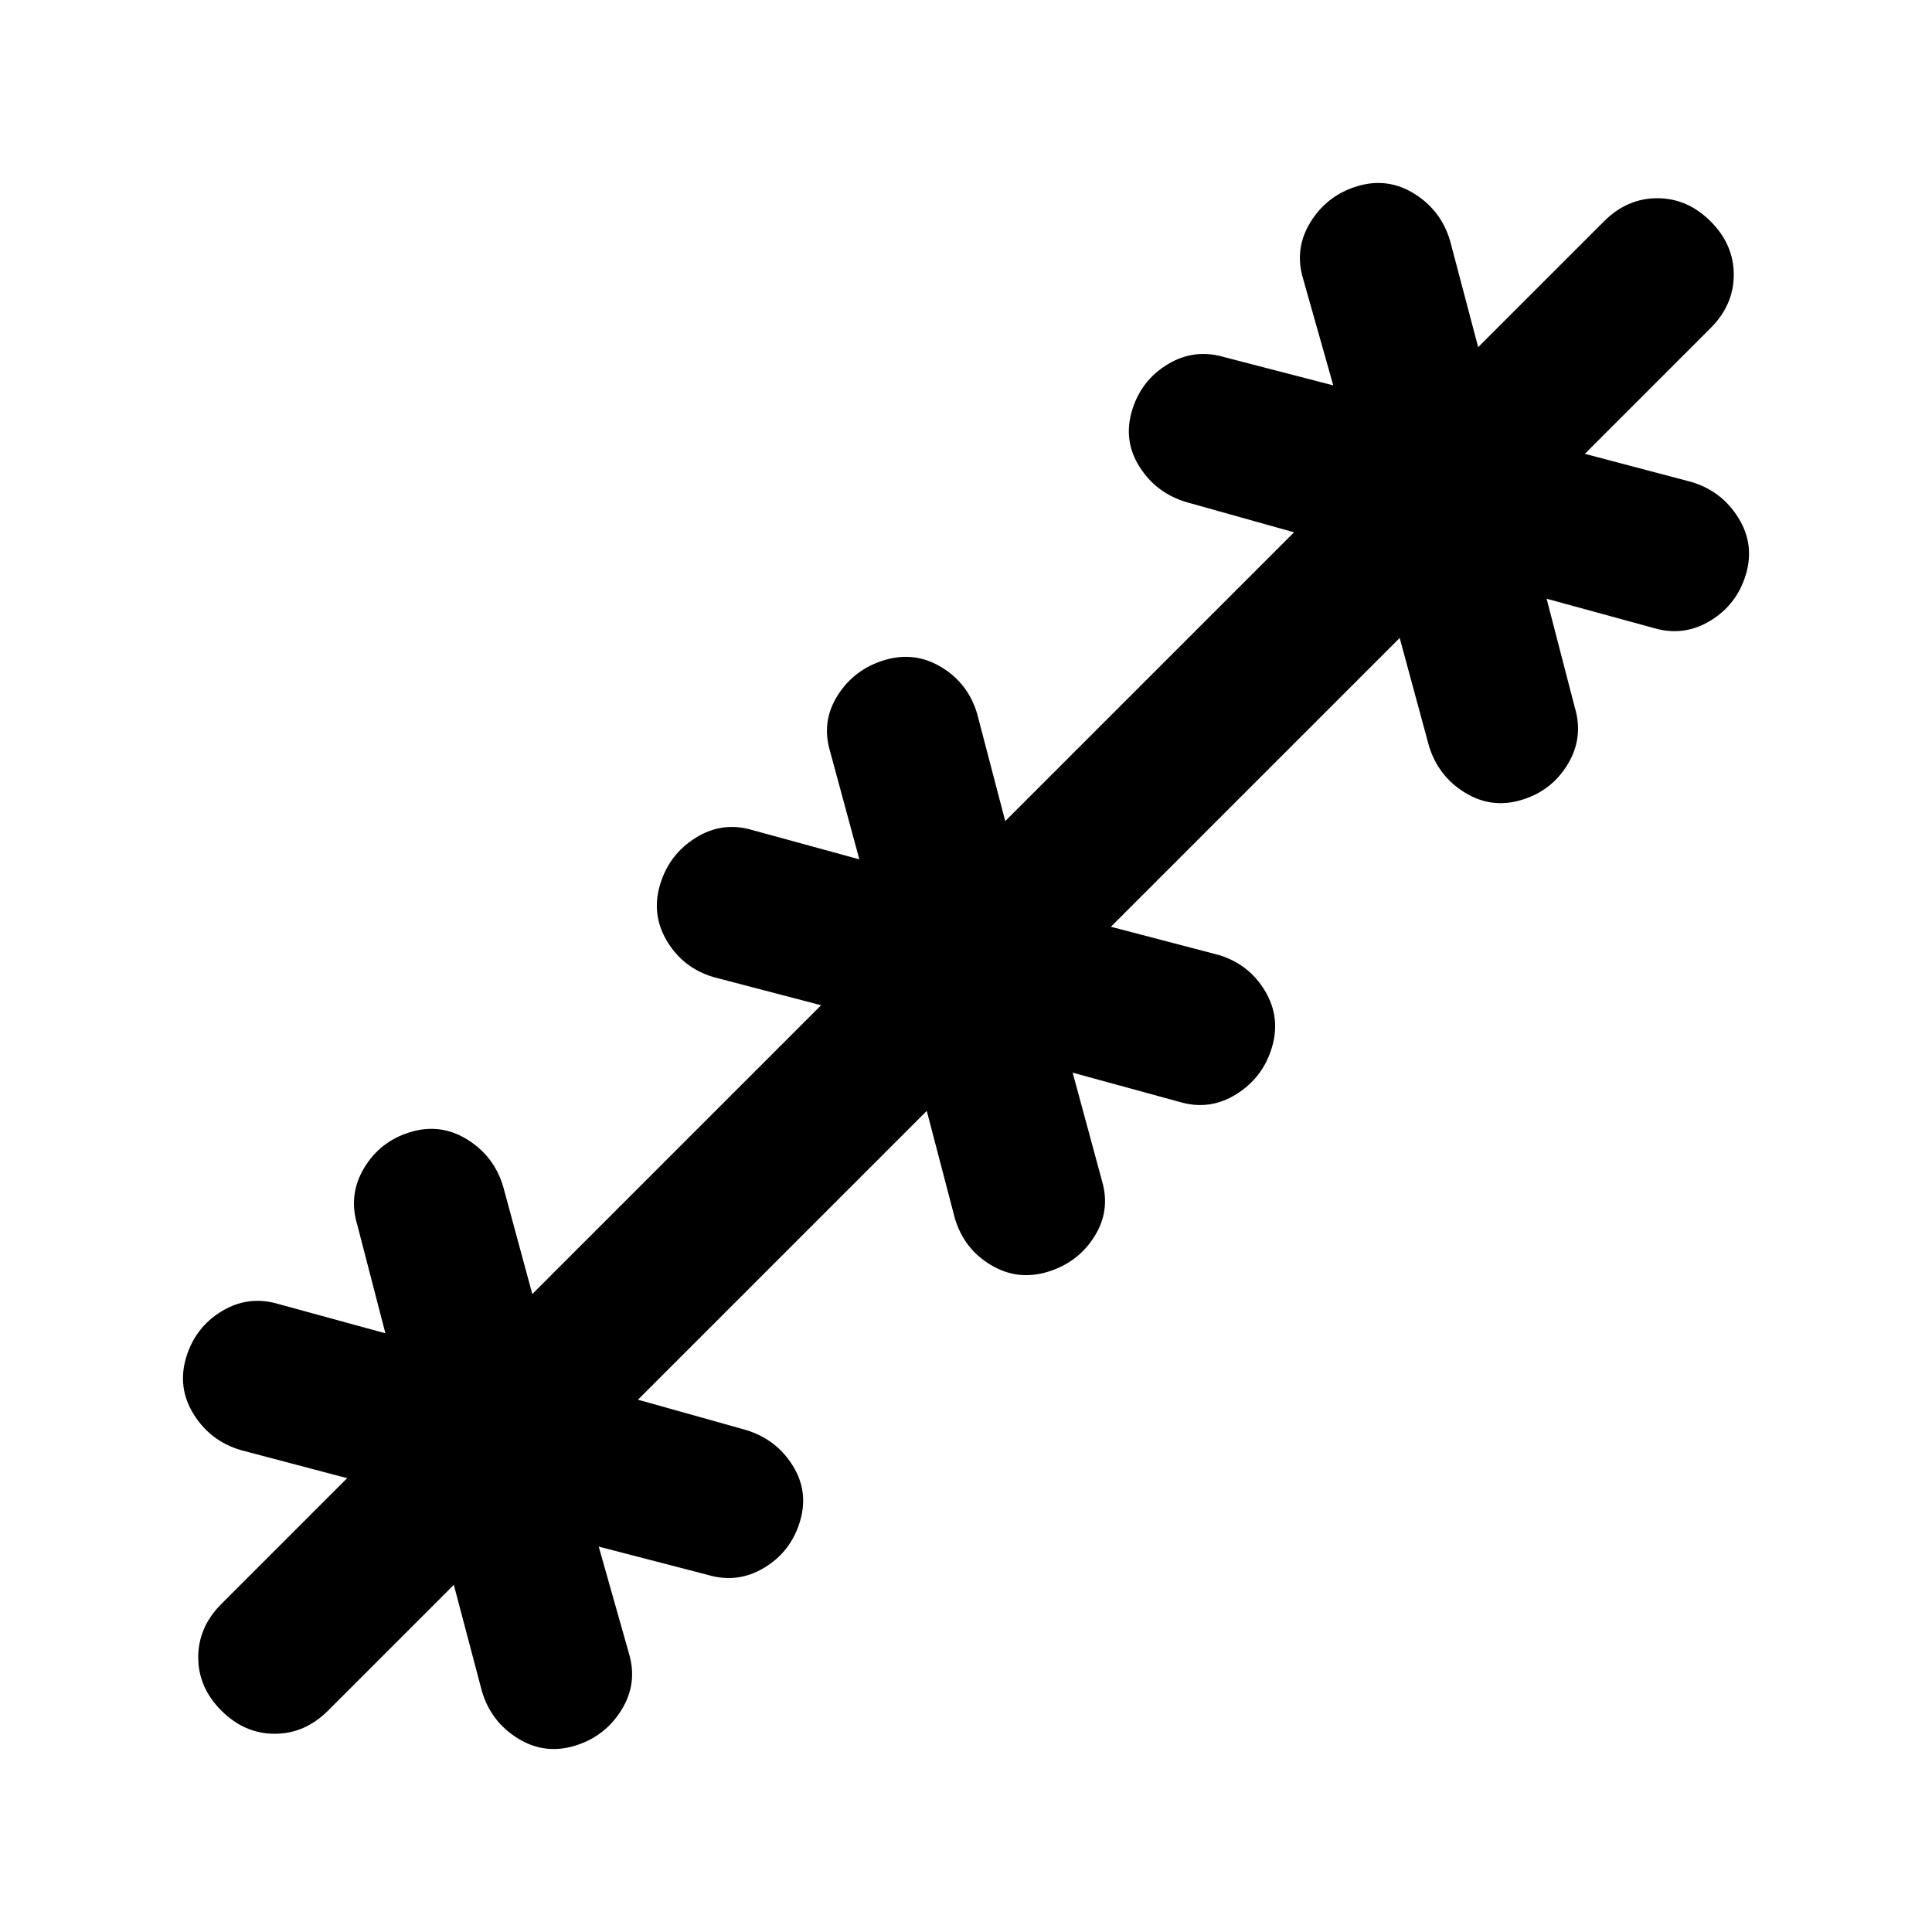 <svg xmlns="http://www.w3.org/2000/svg" height="24" viewBox="0 -960 960 960" width="24"><path d="M225.5-172.5 163-110q-11.5 11.5-26.5 11.5T110-110q-11.5-11.5-11.5-26.5T110-163l62.5-62.5-53-14q-15-4.5-23.25-17.75T92.5-285.5q4.5-15 17.75-23t28.25-3.5l53 14.5-14-54q-4.5-15 3.5-28.25t23-17.75q15-4.5 28.25 3.75T250-370.5l14.5 53.5L408-460.5l-53.5-14q-15-4.5-23-17.75T328-520.5q4.5-15 17.75-23.25T374-547.5l53 14.5-14.5-53.5q-4.5-15 3.75-28T439.5-632q15-4.5 28.25 3.5t17.75 23l14 53.5L643-695.5l-53.5-15q-15-4.5-23.25-17.5t-3.75-28q4.5-15 17.75-23t28.25-3.5l54 14-15-53q-4.5-15 3.75-28.25t23.25-17.75q15-4.5 28.25 3.75t17.75 23.25l14 53L797-850q11.5-11.5 26.5-11.5T850-850q11.5 11.5 11.5 26.5T850-797l-62.5 62.5 53 14q15 4.5 23.25 17.75t3.75 28.25q-4.5 15-17.75 23T821.5-648l-53-14.5 14 54q4.5 15-3.5 28.25t-23 17.75q-15 4.5-28.25-3.75T710-589.5L695.5-643 552-499.5l53.5 14q15 4.5 23 17.75t3.5 28.25q-4.5 15-17.75 23.25T586-412.5L533-427l14.5 53.5q4.5 15-3.75 28T520.5-328q-15 4.5-28.25-3.5t-17.75-23l-14-53.5L317-264.5l53.5 15q15 4.5 23.25 17.5t3.75 28q-4.5 15-17.75 23t-28.25 3.5l-54-14 15 53q4.5 15-3.75 28.25T285.5-92.5q-15 4.5-28.25-3.75T239.5-119.5l-14-53Z"/></svg>